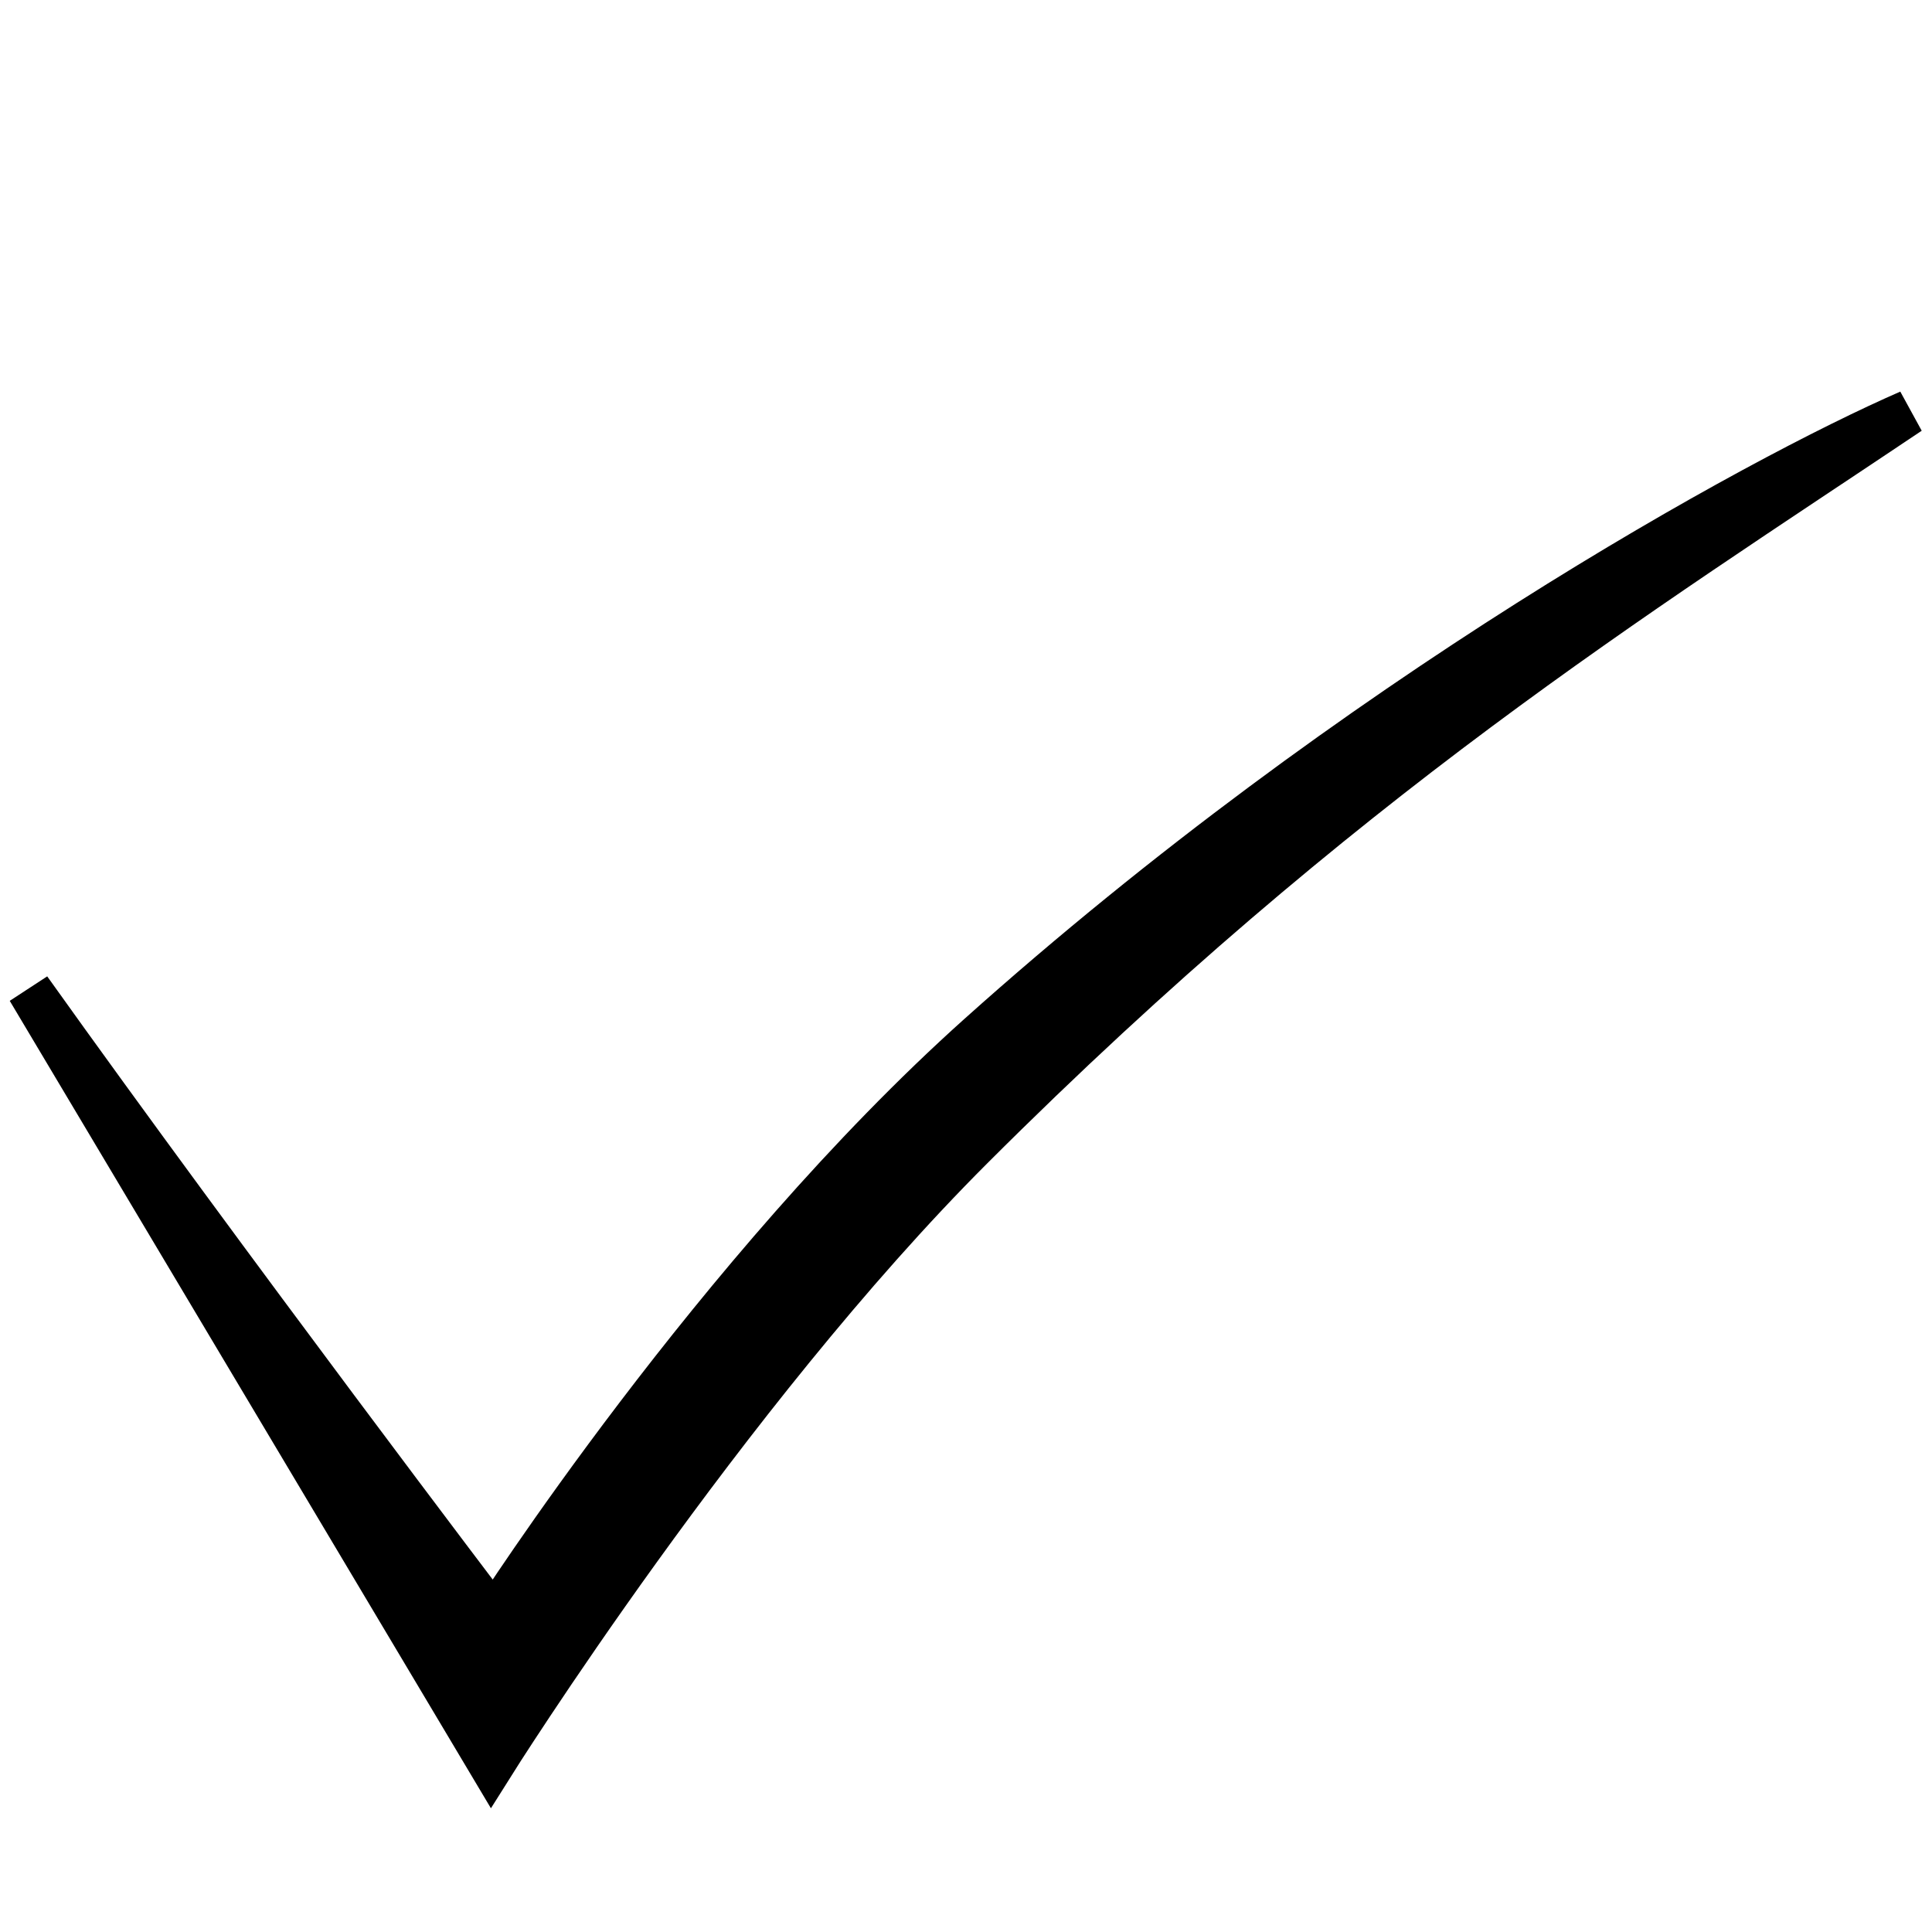 <?xml version="1.0" encoding="UTF-8" standalone="no"?>
<!-- Created with Inkscape (http://www.inkscape.org/) -->

<svg
   width="120"
   height="120"
   viewBox="0 0 120 120"
   version="1.1"
   id="svg1"
   xmlns:inkscape="http://www.inkscape.org/namespaces/inkscape"
   xmlns:sodipodi="http://sodipodi.sourceforge.net/DTD/sodipodi-0.dtd"
   xmlns="http://www.w3.org/2000/svg"
   xmlns:svg="http://www.w3.org/2000/svg">
  <sodipodi:namedview
     id="namedview1"
     pagecolor="#ffffff"
     bordercolor="#000000"
     borderopacity="0.25"
     inkscape:showpageshadow="2"
     inkscape:pageopacity="0.0"
     inkscape:pagecheckerboard="0"
     inkscape:deskcolor="#d1d1d1"
     inkscape:document-units="px" />
  <defs
     id="defs1" />
  <g
     inkscape:label="Layer 1"
     inkscape:groupmode="layer"
     id="layer1">
    <path
       style="opacity:1;fill:#000000;fill-opacity:1;stroke:#000000;stroke-width:2.782;stroke-miterlimit:4.6"
       d="m 30.523,109.649 c 0,0 14.442,-23.019 29.828,-38.389 C 83.322,48.312 101.674,36.942 118.586,25.599 109.124,29.722 84.27,43.317 60.824,64.326 44.449,78.999 30.681,100.517 30.681,100.517 c 0,0 -16.571,-21.816 -28.881,-39.065 z"
       id="path1"
       sodipodi:nodetypes="cscsccc" />
  </g>
</svg>
